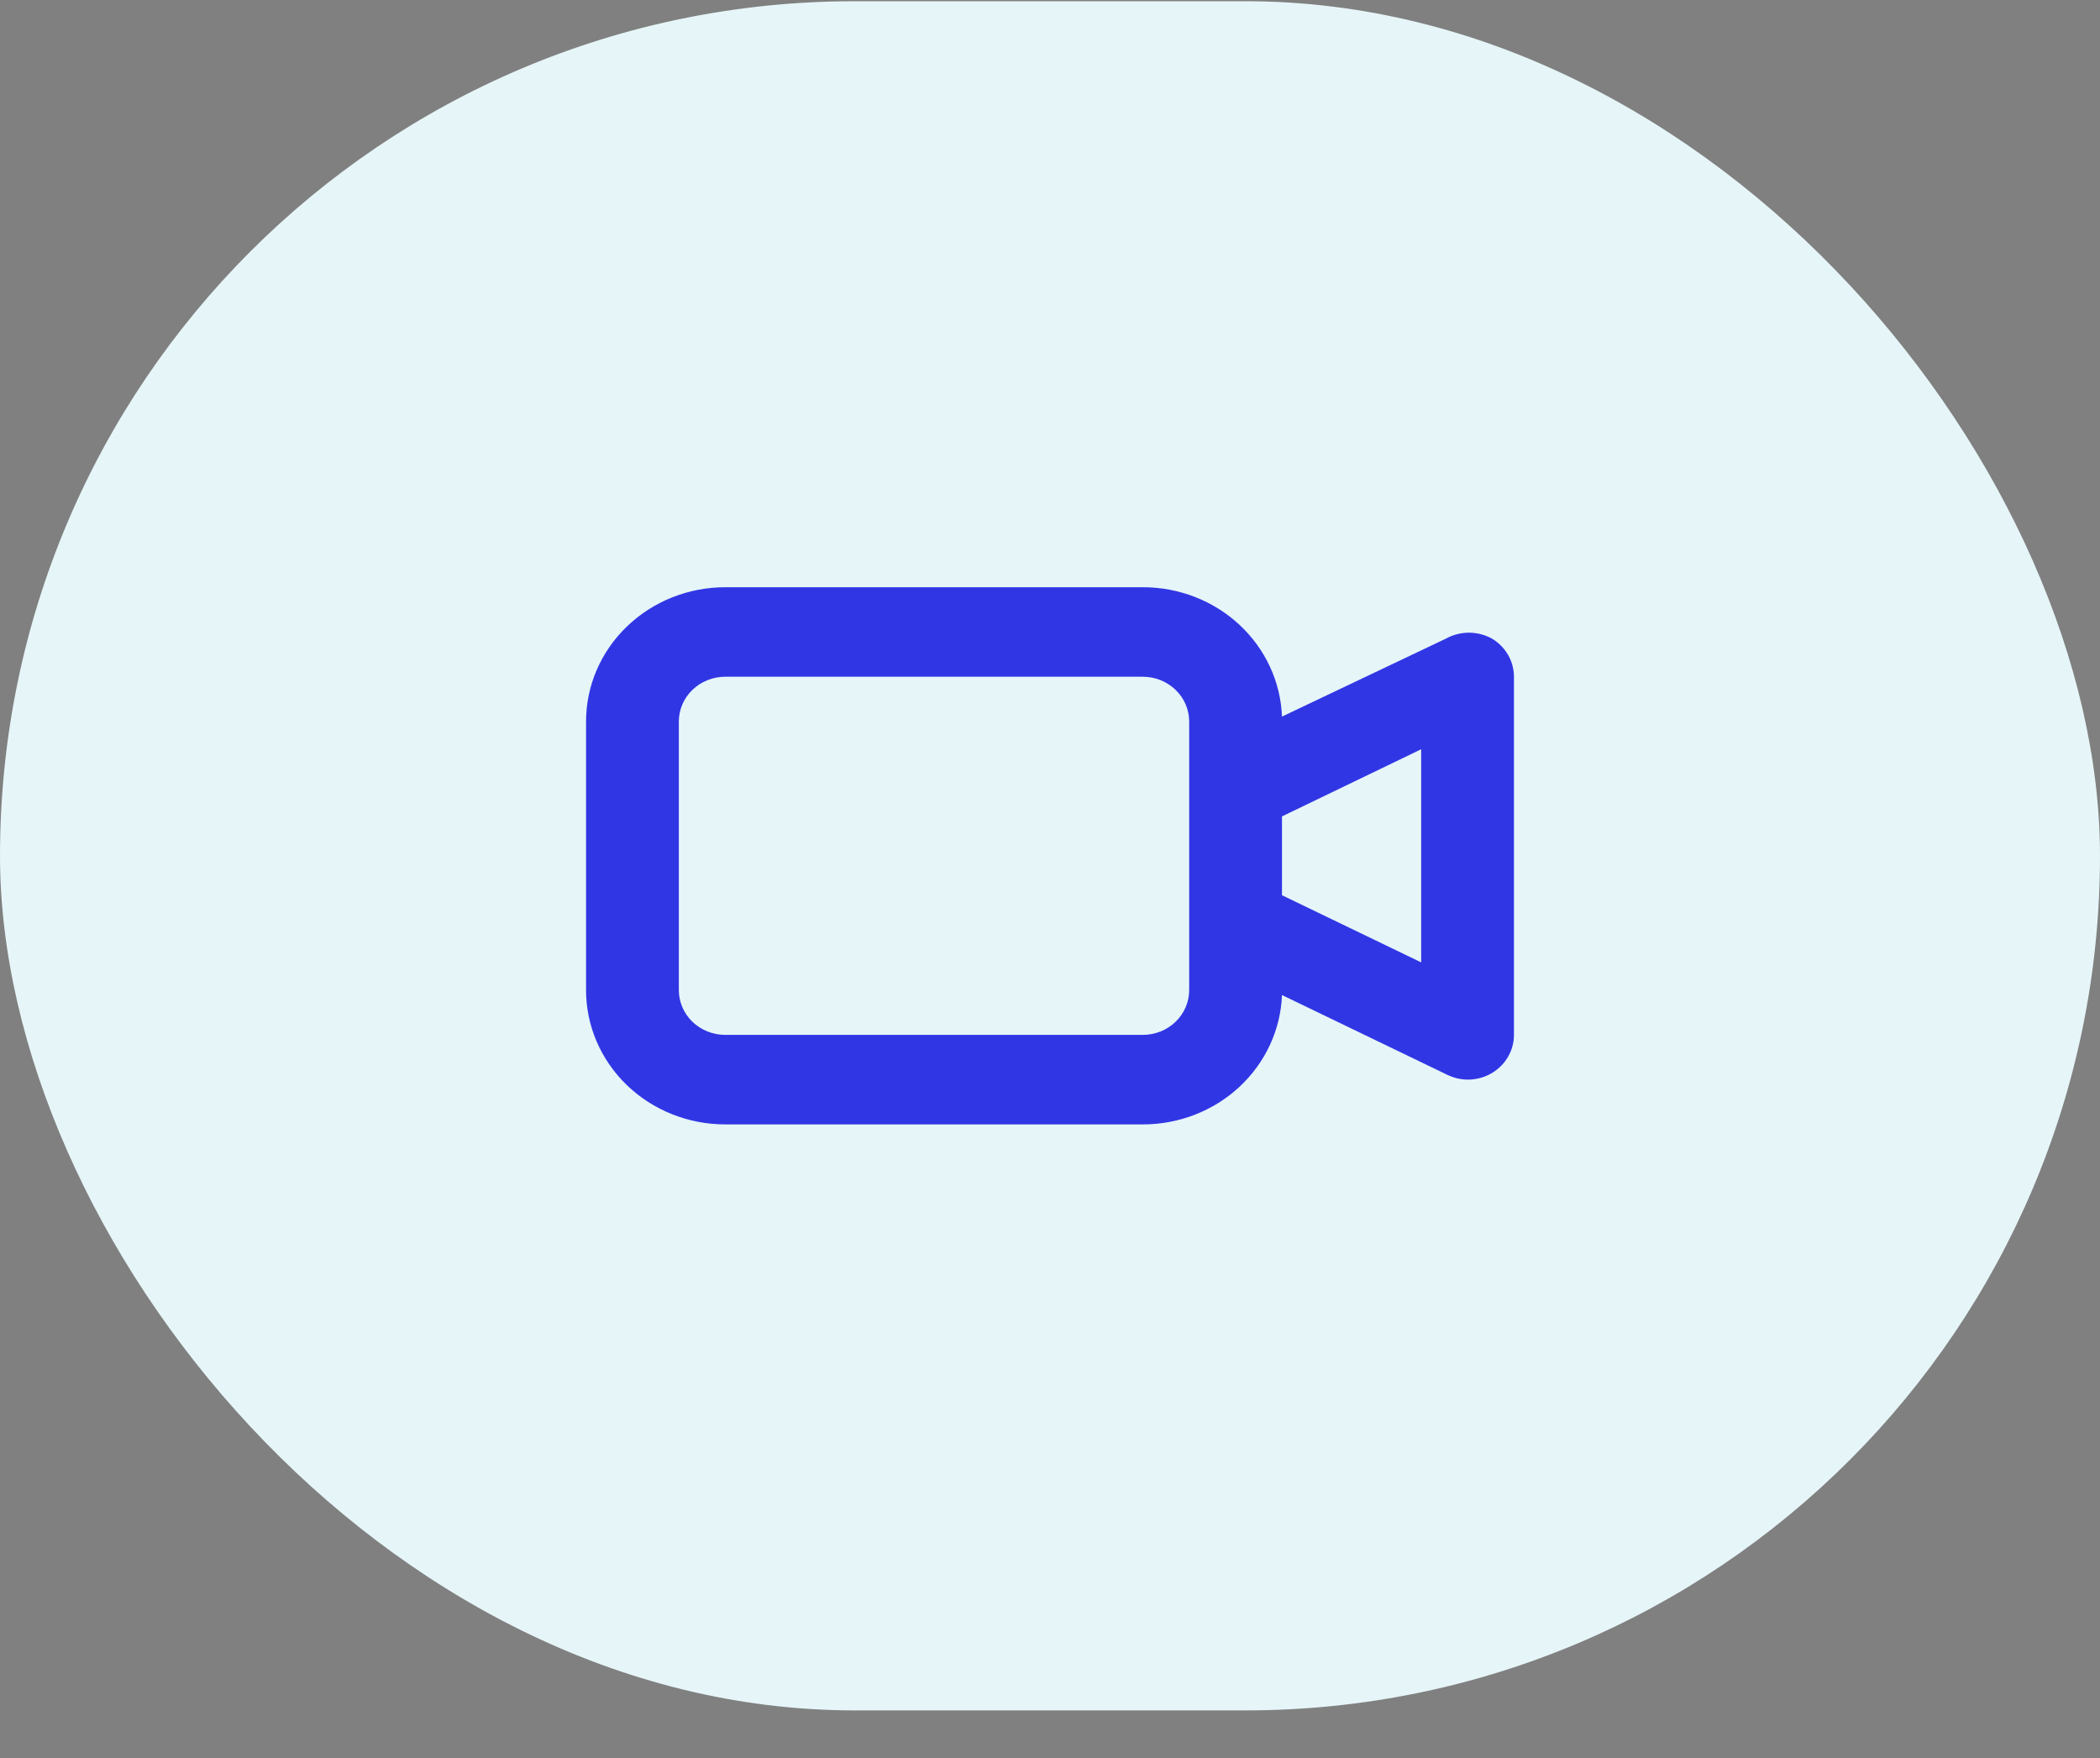 <svg width="43" height="36" viewBox="0 0 43 36" fill="none" xmlns="http://www.w3.org/2000/svg">
<rect x="0" y="0" width="43" height="36" fill="#808080" stroke="none"/>
<rect y="0.025" width="43" height="35" rx="17.5" fill="#E6F5F8"/>
<path d="M30.553 13.079C30.409 12.999 30.245 12.956 30.078 12.956C29.912 12.956 29.748 12.999 29.604 13.079L26.25 14.674C26.223 13.962 25.911 13.289 25.379 12.794C24.848 12.3 24.138 12.024 23.4 12.025H14.85C14.094 12.025 13.369 12.315 12.835 12.831C12.3 13.346 12 14.046 12 14.775V20.275C12 21.004 12.3 21.704 12.835 22.22C13.369 22.735 14.094 23.025 14.85 23.025H23.4C24.138 23.026 24.848 22.75 25.379 22.256C25.911 21.761 26.223 21.088 26.25 20.376L29.632 22.008C29.762 22.072 29.904 22.106 30.05 22.108C30.228 22.109 30.402 22.061 30.553 21.971C30.69 21.888 30.803 21.773 30.881 21.637C30.959 21.501 31 21.347 31 21.192V13.858C31 13.703 30.959 13.549 30.881 13.413C30.803 13.277 30.69 13.162 30.553 13.079ZM24.35 20.275C24.35 20.518 24.25 20.751 24.072 20.923C23.894 21.095 23.652 21.192 23.4 21.192H14.85C14.598 21.192 14.356 21.095 14.178 20.923C14 20.751 13.9 20.518 13.9 20.275V14.775C13.9 14.532 14 14.299 14.178 14.127C14.356 13.955 14.598 13.858 14.85 13.858H23.4C23.652 13.858 23.894 13.955 24.072 14.127C24.25 14.299 24.35 14.532 24.35 14.775V20.275ZM29.1 19.707L26.25 18.332V16.718L29.1 15.343V19.707Z" fill="#3136E5"/>
</svg>
